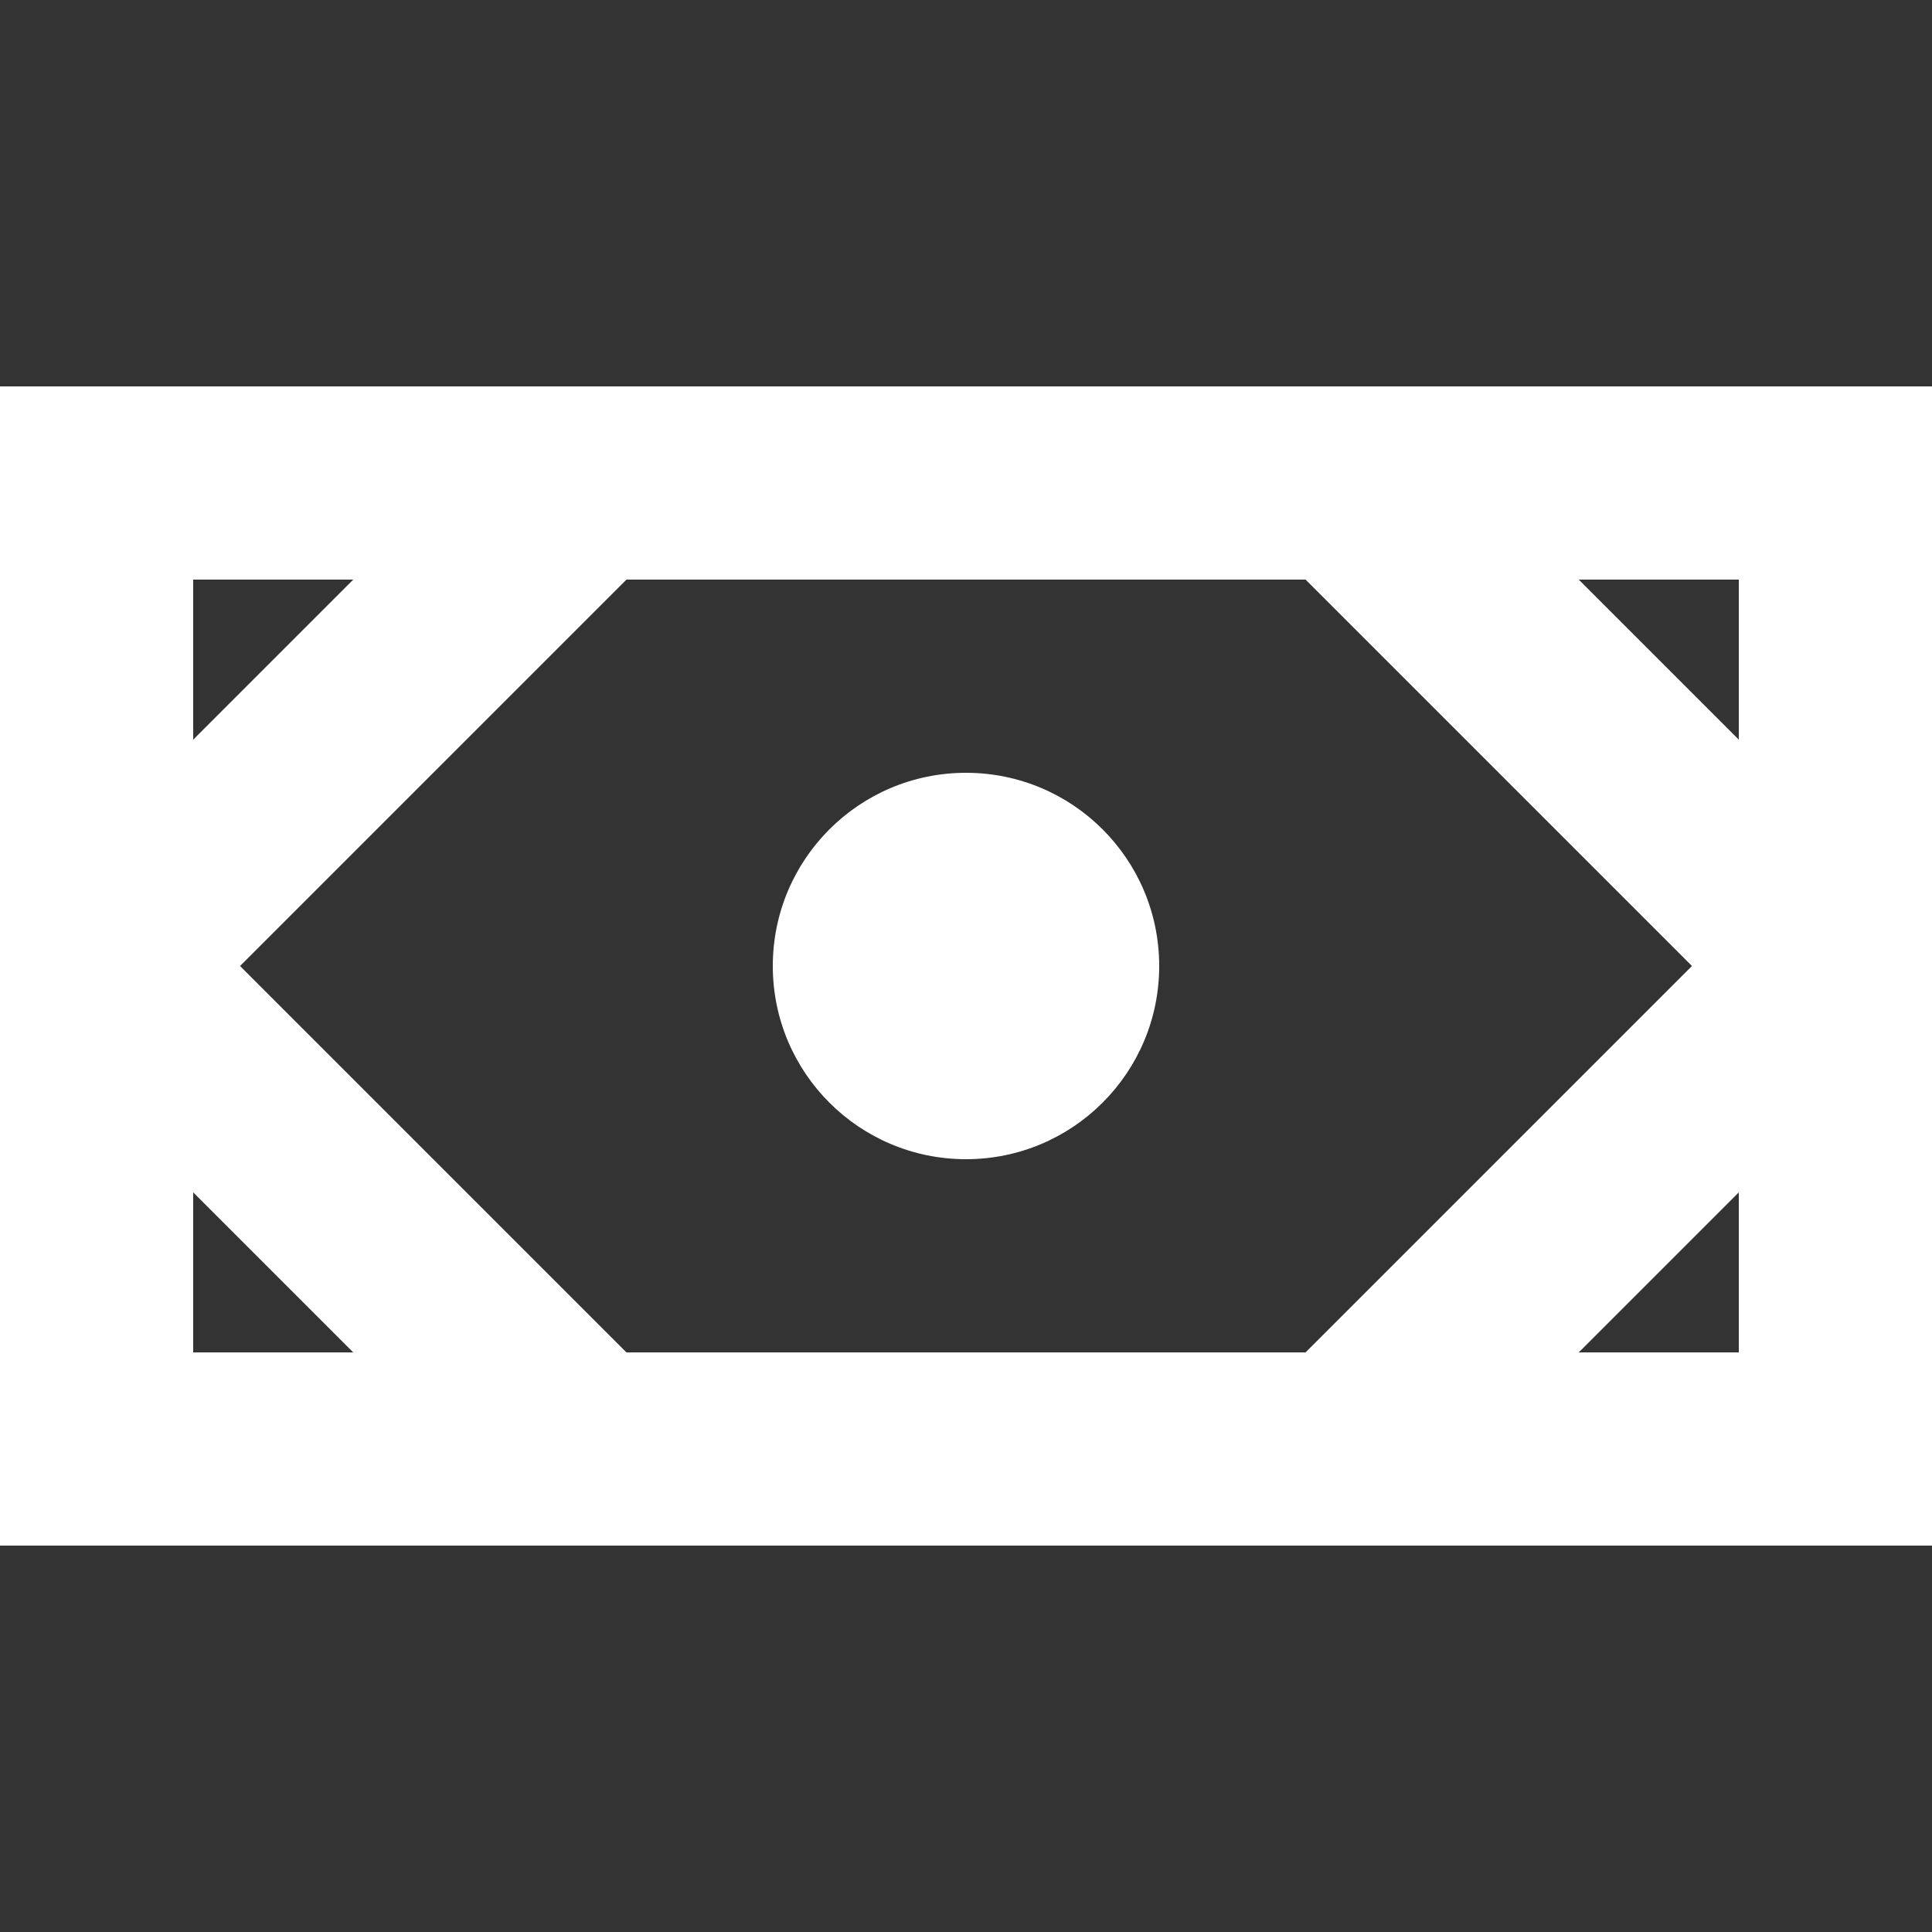 <!-- Generated by IcoMoon.io -->
<svg version="1.1" xmlns="http://www.w3.org/2000/svg" width="32" height="32" viewBox="0 0 32 32">
<rect x="0" y="0" width="32" height="32" fill="#333333" stroke="none"/>
<title>as-money-1</title>
<path fill="#fff" d="M12.8 16c0-1.768 1.432-3.2 3.2-3.2s3.2 1.432 3.2 3.2c0 1.768-1.432 3.2-3.2 3.2s-3.2-1.432-3.2-3.2zM26.149 9.6h2.651v2.651l-2.651-2.651zM28.8 22.4h-2.651l2.651-2.651v2.651zM3.2 22.4v-2.651l2.651 2.651h-2.651zM3.2 9.6h2.651l-2.651 2.651v-2.651zM21.624 9.6l6.4 6.4-6.4 6.4h-11.248l-6.4-6.4 6.4-6.4h11.248zM0 25.6h32v-19.2h-32v19.2z"></path>
</svg>
